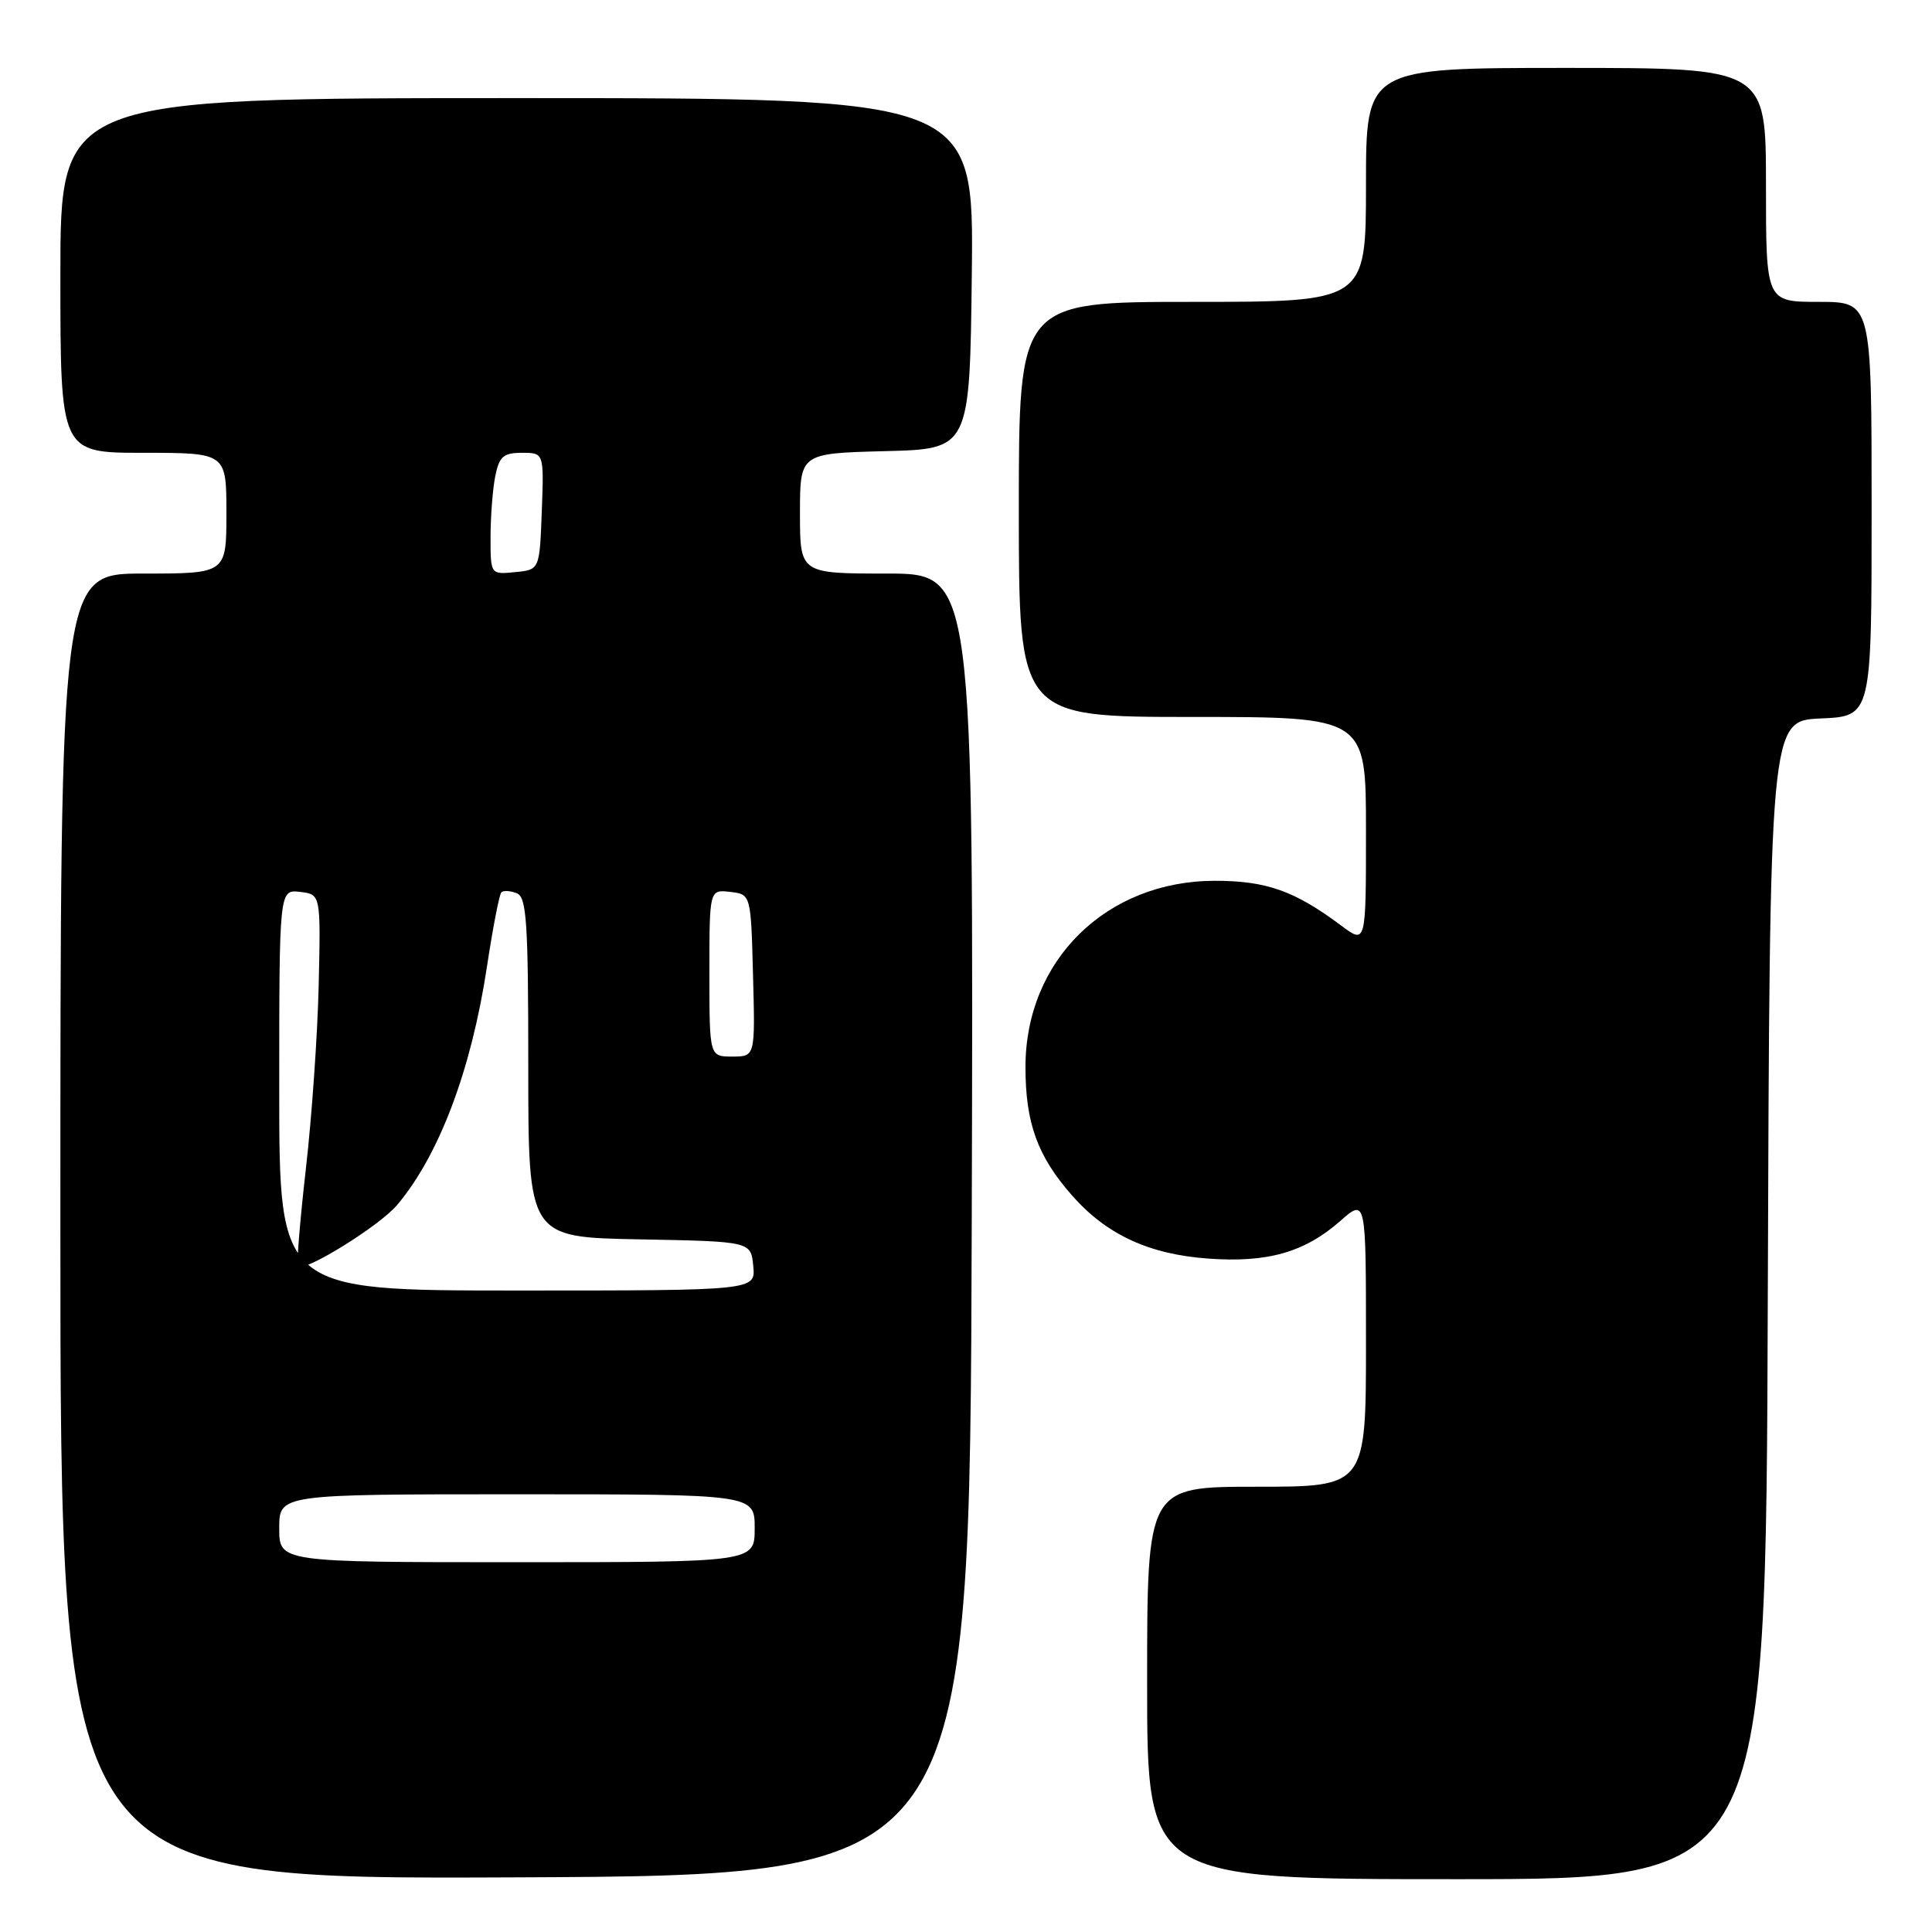 <?xml version="1.0" encoding="UTF-8" standalone="no"?>
<!DOCTYPE svg PUBLIC "-//W3C//DTD SVG 1.1//EN" "http://www.w3.org/Graphics/SVG/1.1/DTD/svg11.dtd" >
<svg xmlns="http://www.w3.org/2000/svg" xmlns:xlink="http://www.w3.org/1999/xlink" version="1.1" viewBox="0 0 256 256">
 <g >
 <path fill="currentColor"
d=" M 128.76 162.25 C 129.01 76.00 129.01 76.00 117.51 76.00 C 106.00 76.00 106.00 76.00 106.00 68.03 C 106.00 60.07 106.00 60.07 117.25 59.78 C 128.50 59.50 128.50 59.50 128.77 36.25 C 129.04 13.00 129.04 13.00 68.52 13.00 C 8.00 13.00 8.00 13.00 8.00 36.50 C 8.00 60.00 8.00 60.00 19.00 60.00 C 30.00 60.00 30.00 60.00 30.00 68.00 C 30.00 76.00 30.00 76.00 19.00 76.00 C 8.00 76.00 8.00 76.00 8.00 162.51 C 8.00 249.02 8.00 249.02 68.25 248.76 C 128.50 248.50 128.50 248.50 128.76 162.25 Z  M 234.24 172.25 C 234.50 95.50 234.50 95.50 241.25 95.20 C 248.00 94.91 248.00 94.91 248.00 67.45 C 248.00 40.00 248.00 40.00 241.00 40.00 C 234.00 40.00 234.00 40.00 234.00 24.50 C 234.00 9.00 234.00 9.00 207.50 9.00 C 181.00 9.00 181.00 9.00 181.00 24.50 C 181.00 40.00 181.00 40.00 158.00 40.00 C 135.00 40.00 135.00 40.00 135.00 67.50 C 135.00 95.00 135.00 95.00 158.00 95.00 C 181.00 95.00 181.00 95.00 181.00 110.05 C 181.00 125.10 181.00 125.10 177.75 122.67 C 171.58 118.05 167.81 116.71 161.00 116.71 C 146.60 116.71 135.88 127.24 135.88 141.38 C 135.88 148.80 137.46 153.18 142.03 158.38 C 146.60 163.59 152.25 166.21 160.11 166.77 C 167.96 167.34 172.86 165.94 177.59 161.79 C 181.00 158.79 181.00 158.79 181.00 177.90 C 181.00 197.00 181.00 197.00 166.50 197.00 C 152.00 197.00 152.00 197.00 152.00 223.00 C 152.00 249.00 152.00 249.00 192.99 249.00 C 233.99 249.00 233.99 249.00 234.24 172.25 Z  M 37.00 202.50 C 37.00 198.00 37.00 198.00 68.50 198.00 C 100.00 198.00 100.00 198.00 100.00 202.50 C 100.00 207.00 100.00 207.00 68.50 207.00 C 37.00 207.00 37.00 207.00 37.00 202.50 Z  M 37.00 144.43 C 37.00 117.87 37.00 117.87 39.75 118.18 C 42.50 118.50 42.50 118.50 42.23 130.50 C 42.08 137.10 41.31 148.11 40.52 154.96 C 39.74 161.82 39.27 167.60 39.48 167.81 C 40.30 168.63 50.29 162.44 52.63 159.66 C 58.20 153.04 62.45 141.77 64.52 128.11 C 65.30 122.95 66.16 118.51 66.43 118.24 C 66.70 117.97 67.61 118.02 68.46 118.35 C 69.78 118.85 70.00 122.08 70.00 141.44 C 70.00 163.95 70.00 163.95 84.75 164.22 C 99.50 164.50 99.50 164.50 99.81 167.75 C 100.13 171.00 100.13 171.00 68.56 171.00 C 37.00 171.00 37.00 171.00 37.00 144.43 Z  M 94.00 128.93 C 94.00 117.87 94.00 117.87 96.75 118.18 C 99.50 118.50 99.50 118.50 99.78 129.25 C 100.07 140.00 100.07 140.00 97.03 140.00 C 94.00 140.00 94.00 140.00 94.00 128.93 Z  M 65.00 71.19 C 65.00 68.47 65.28 64.84 65.62 63.12 C 66.15 60.48 66.70 60.00 69.17 60.00 C 72.08 60.00 72.08 60.00 71.79 67.75 C 71.50 75.50 71.50 75.50 68.25 75.81 C 65.00 76.13 65.00 76.13 65.00 71.19 Z "/>
</g>
</svg>